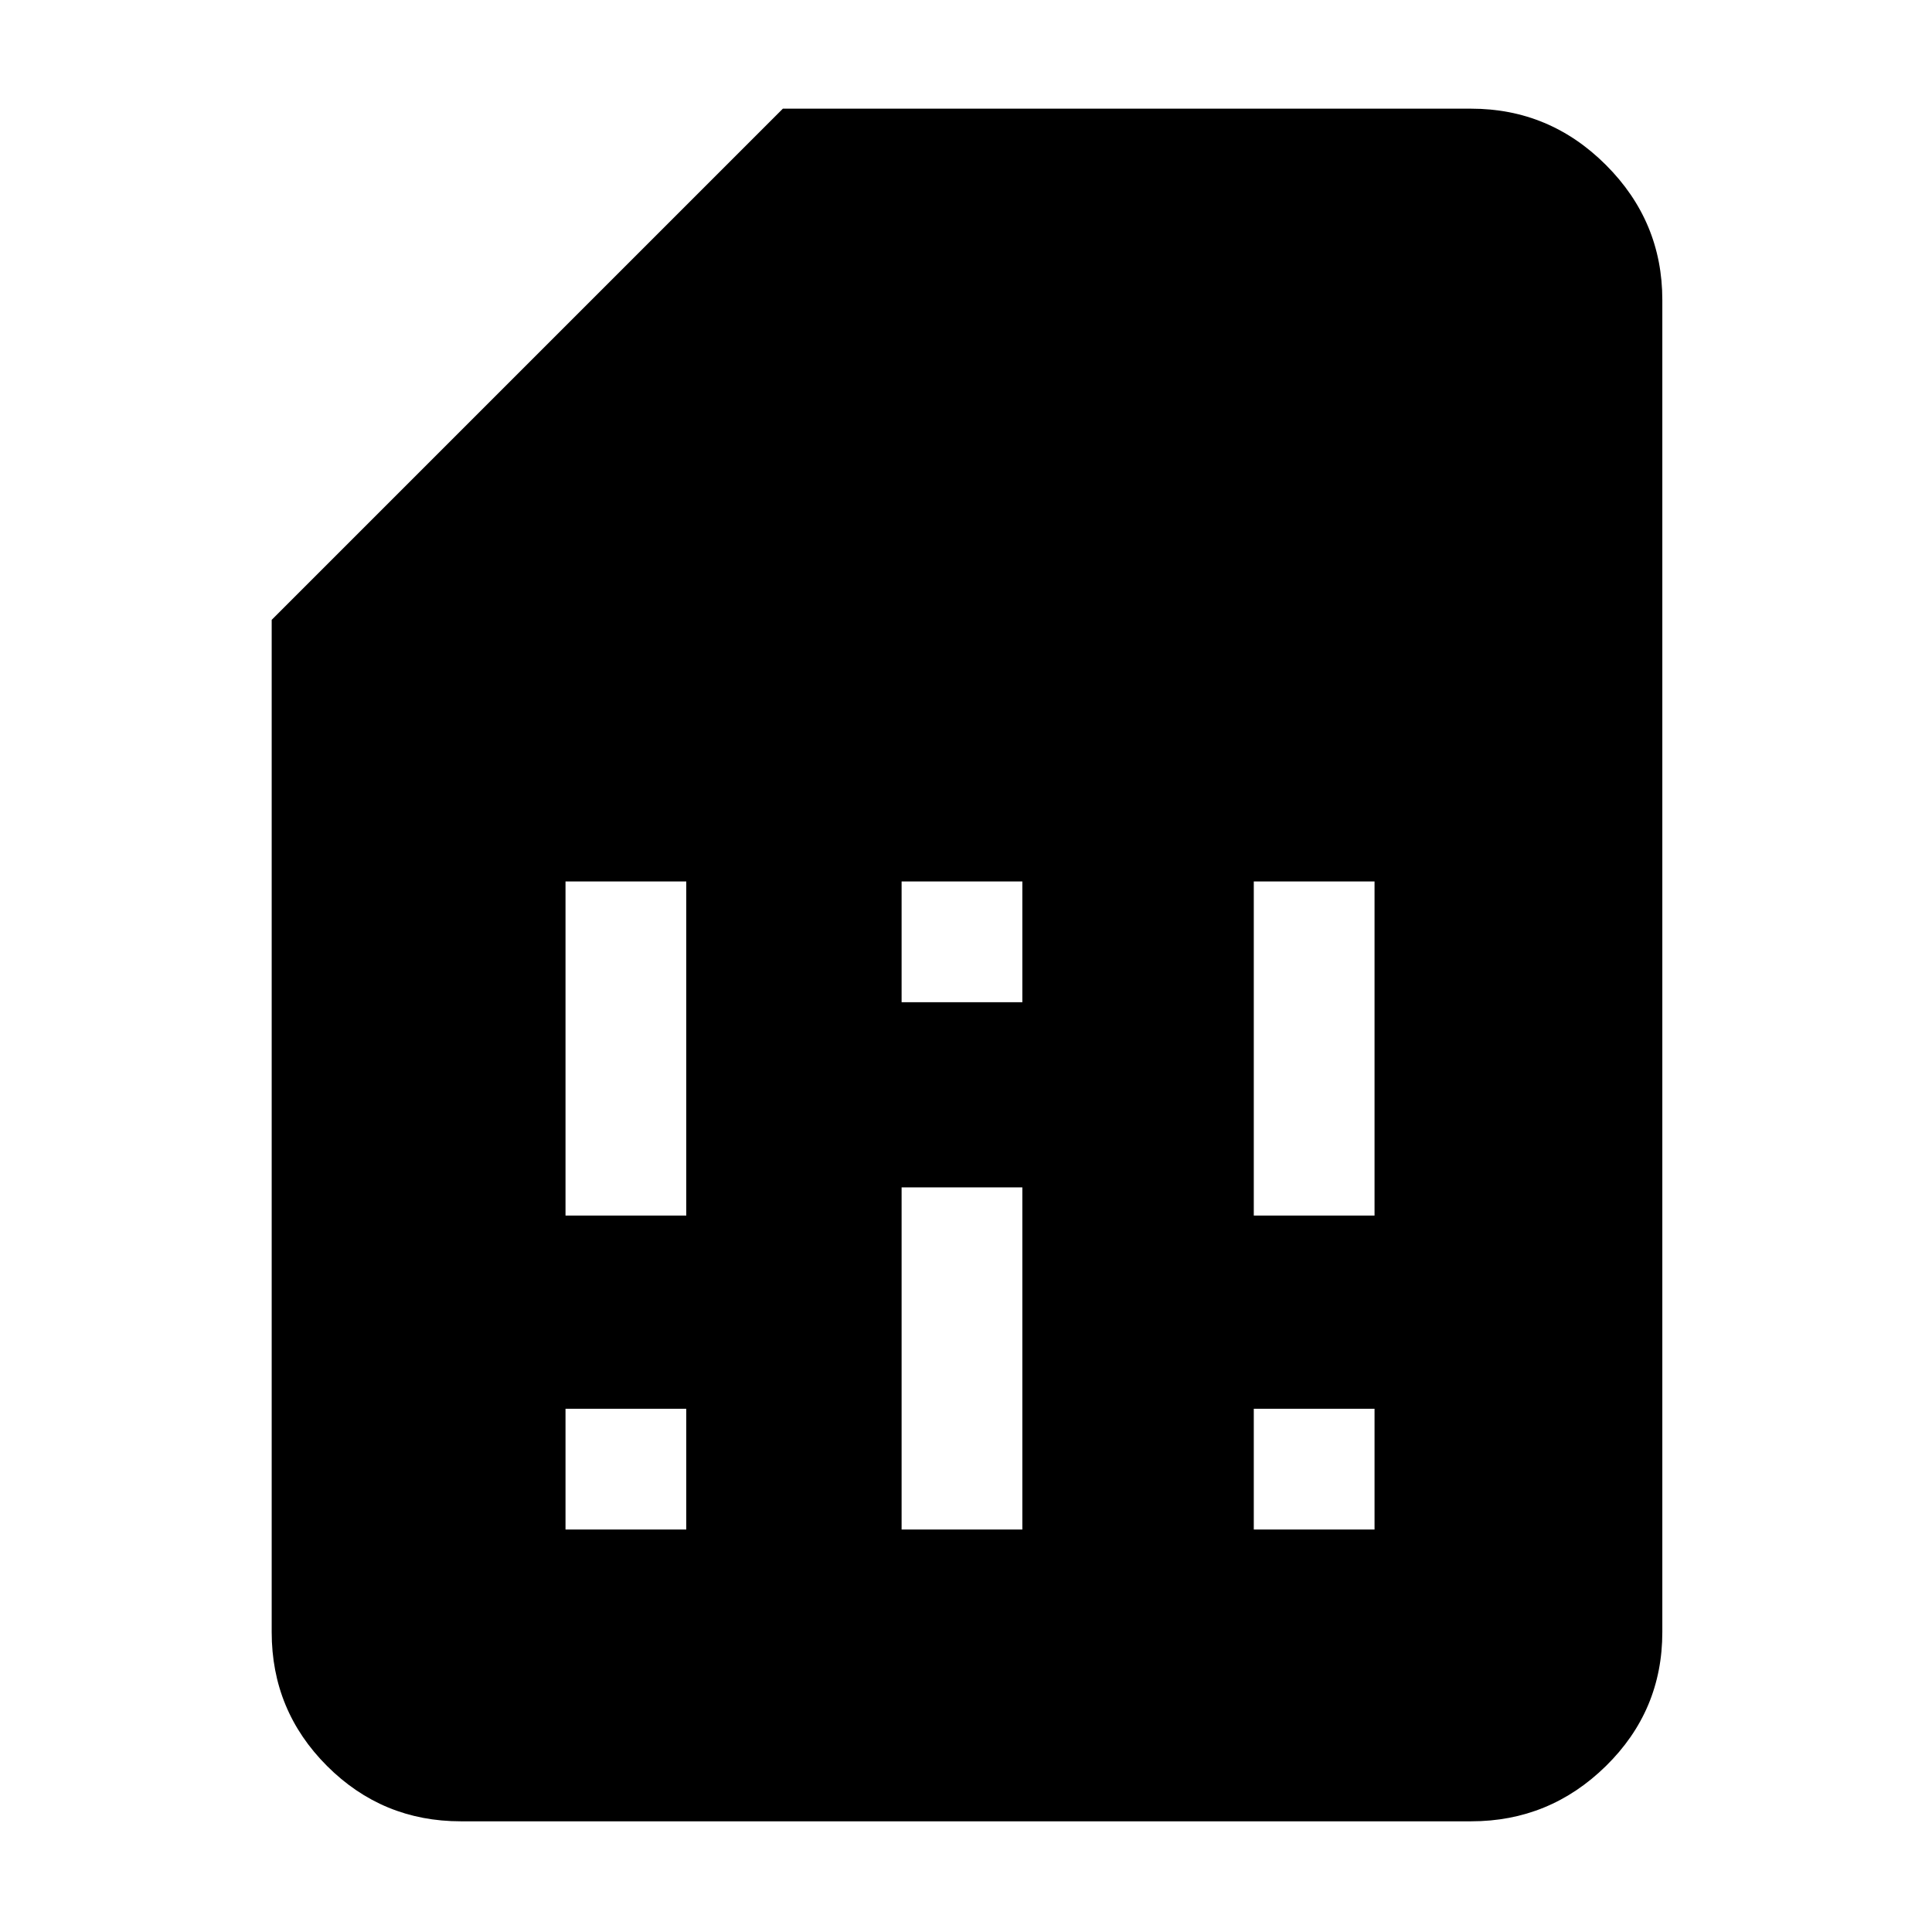 <svg xmlns="http://www.w3.org/2000/svg" height="48" width="48"><path d="M14.05 38h3v-3h-3Zm0-7.8h3v-8.3h-3ZM22.4 38h3v-8.5h-3Zm0-13.1h3v-3h-3ZM31.15 38h3v-3h-3Zm0-7.8h3v-8.3h-3Zm-19.7 15.05q-1.95 0-3.325-1.375Q6.75 42.5 6.75 40.55V15.4l12.7-12.7h17.1q1.95 0 3.35 1.4 1.4 1.4 1.4 3.35v33.1q0 1.95-1.4 3.325-1.4 1.375-3.35 1.375Z"/></svg>